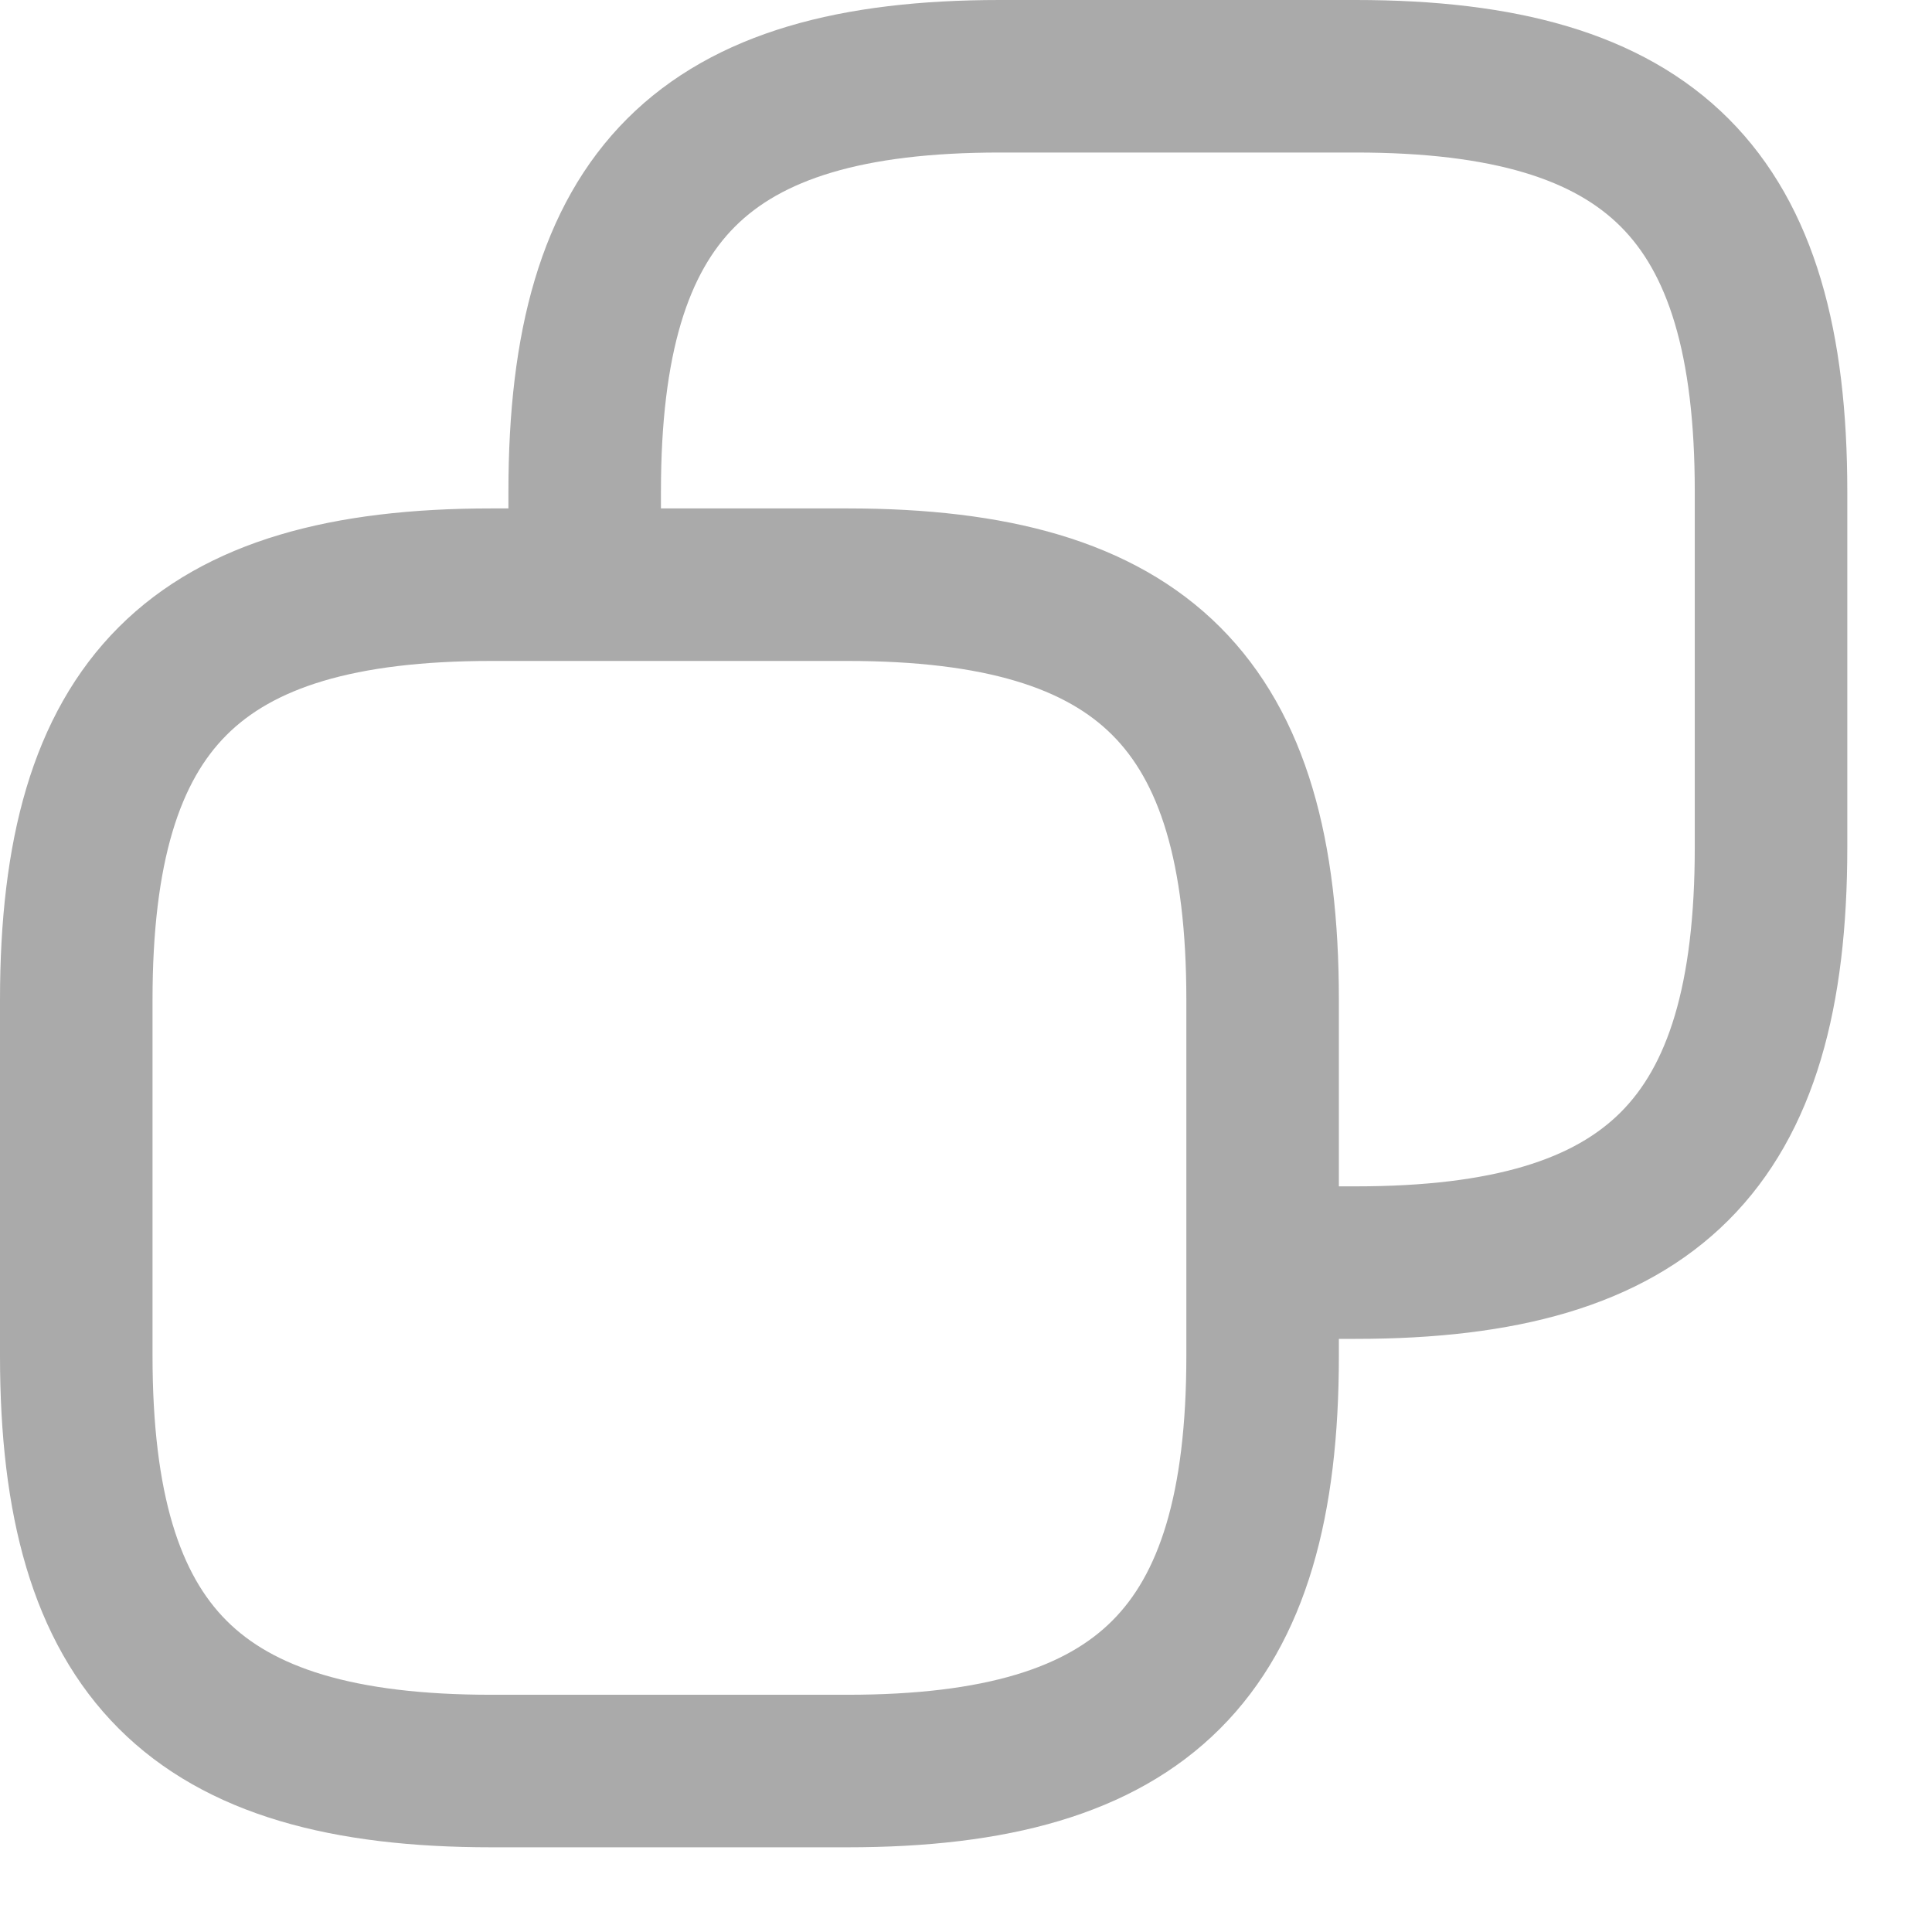 <svg width="19" height="19" viewBox="0 0 19 19" fill="none" xmlns="http://www.w3.org/2000/svg">
<path d="M12.417 9.833V13.333C12.417 16.25 11.25 17.417 8.333 17.417H4.833C1.917 17.417 0.75 16.25 0.75 13.333V9.833C0.75 6.917 1.917 5.75 4.833 5.75H8.333M12.417 9.833C12.417 6.917 11.25 5.75 8.333 5.75M12.417 9.833V12.417H13.333C16.25 12.417 17.417 11.25 17.417 8.333V4.833C17.417 1.917 16.25 0.75 13.333 0.75H9.833C6.917 0.75 5.75 1.917 5.75 4.833V5.75H8.333" stroke="#AAAAAA" stroke-width="1.5" stroke-linecap="round" stroke-linejoin="round"/>
</svg>
